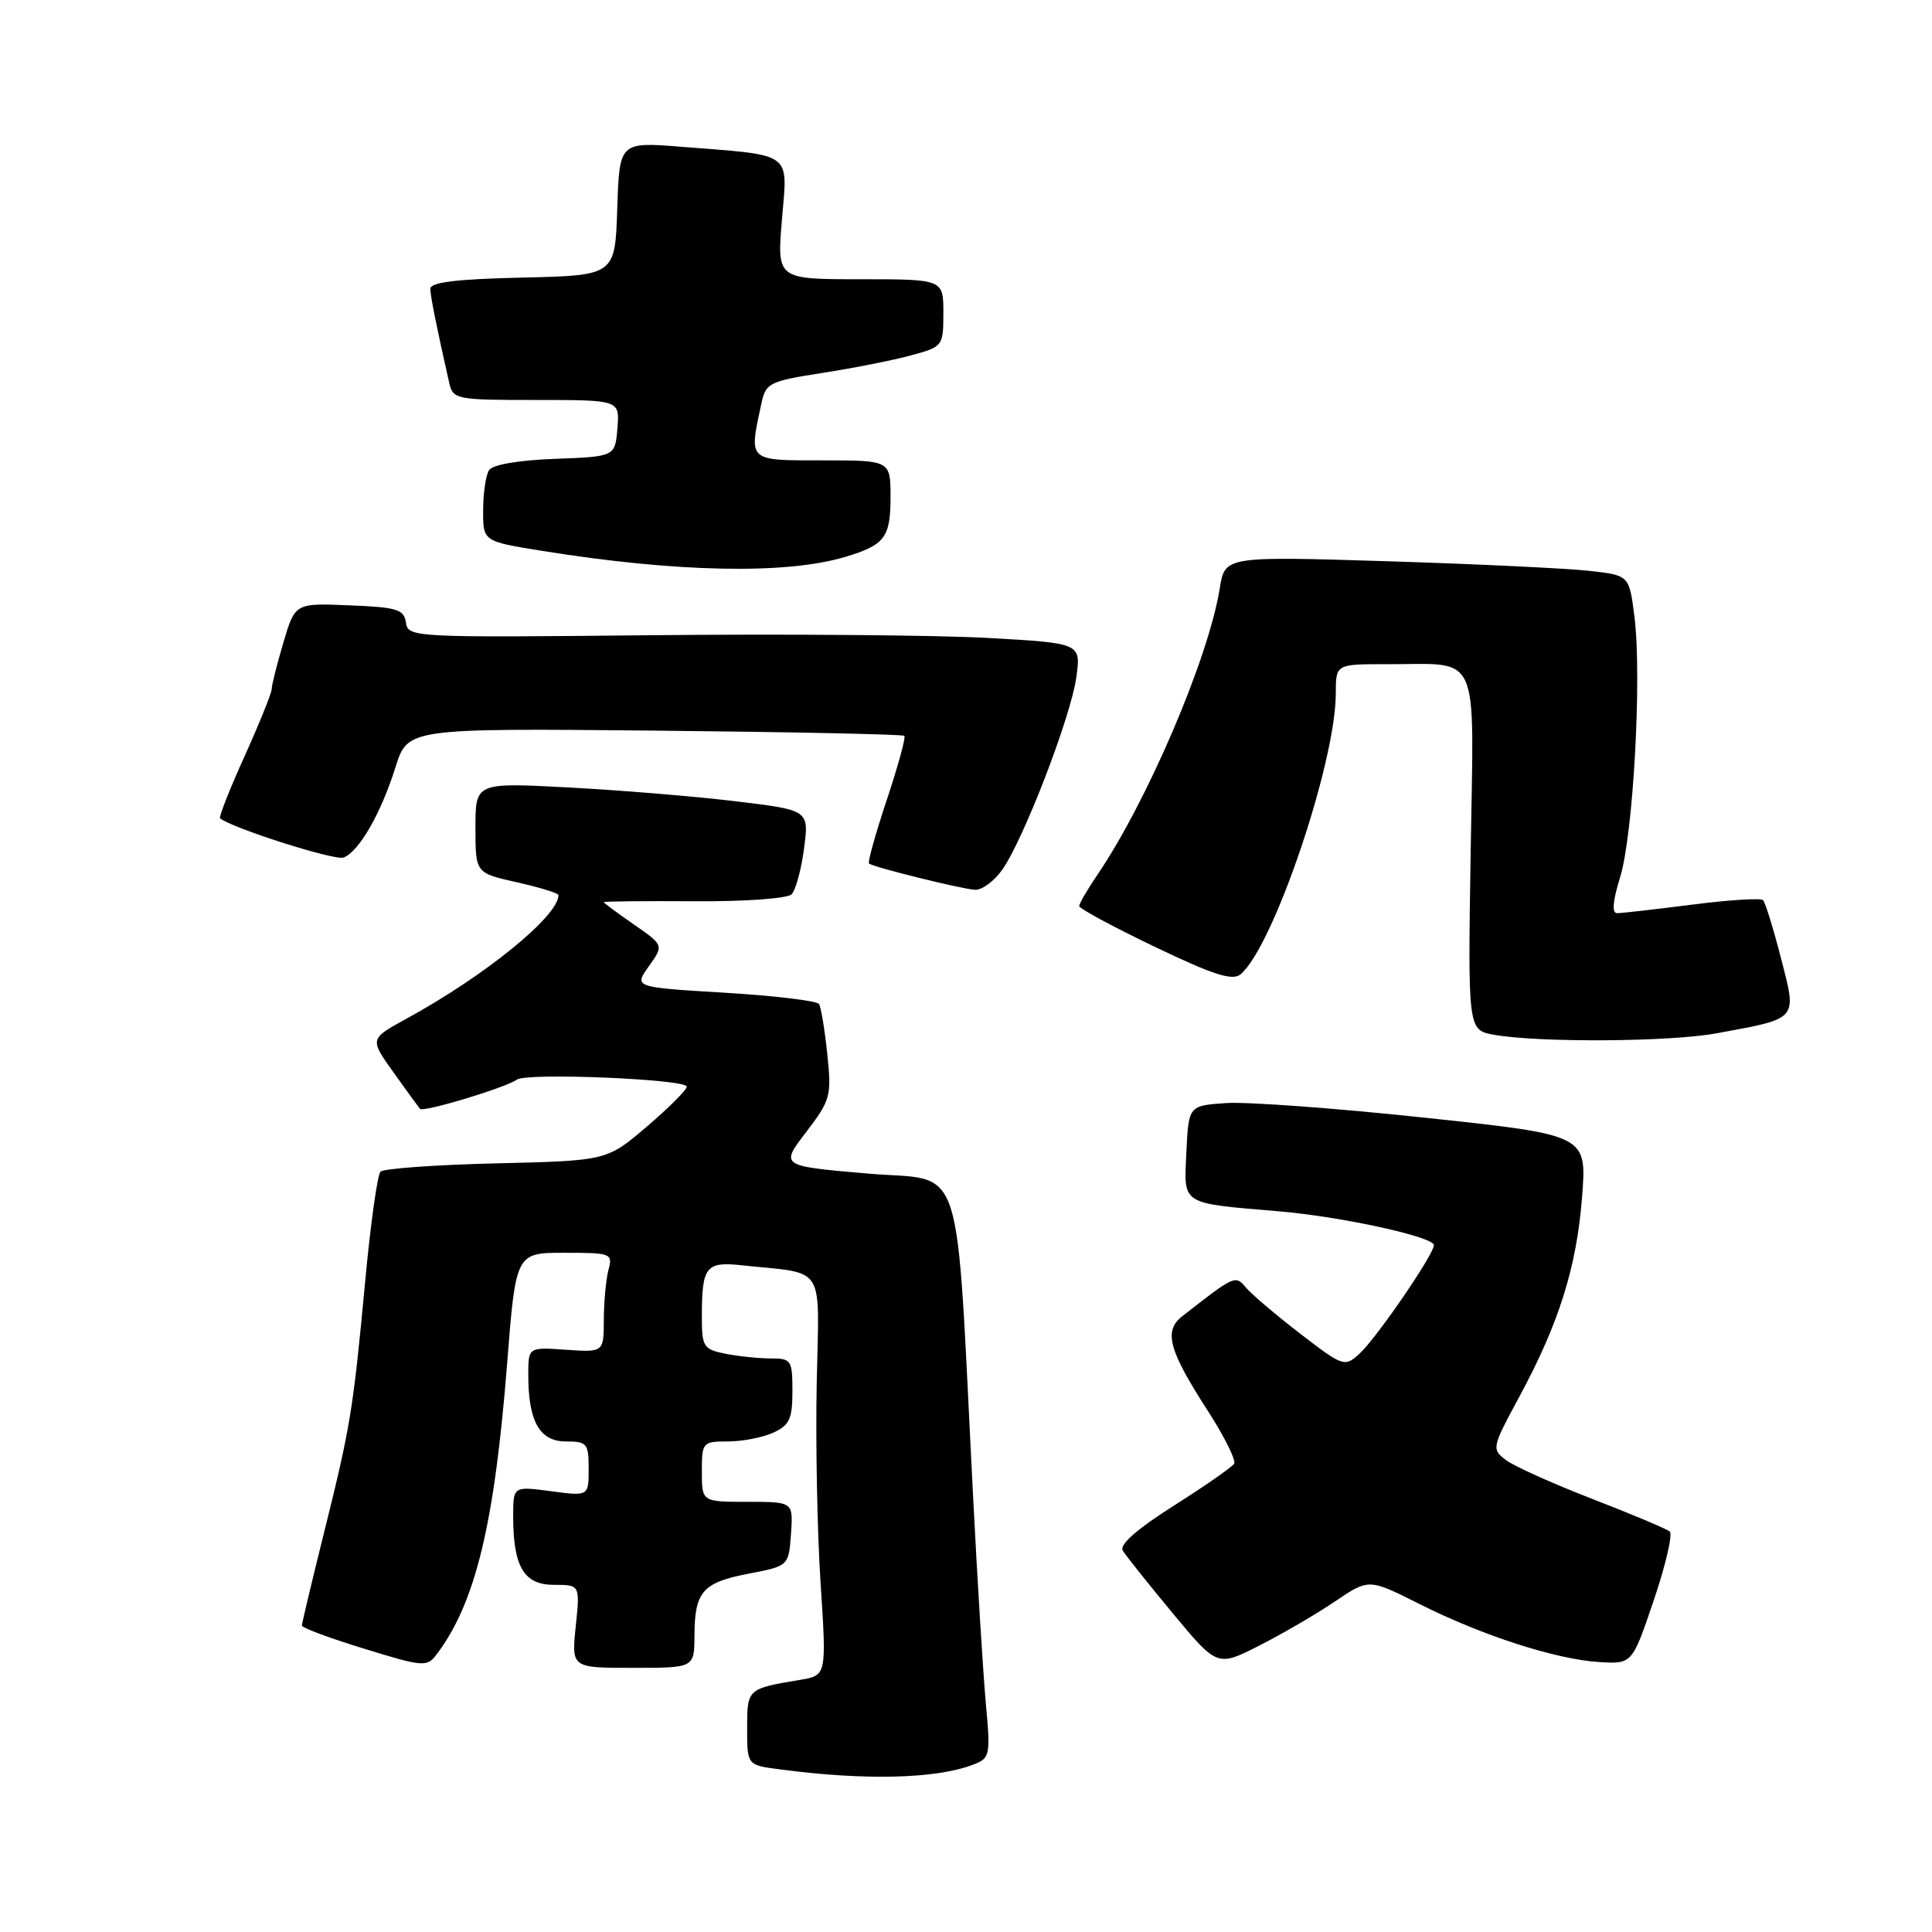 <?xml version="1.0" encoding="UTF-8" standalone="no"?>
<!DOCTYPE svg PUBLIC "-//W3C//DTD SVG 1.1//EN" "http://www.w3.org/Graphics/SVG/1.1/DTD/svg11.dtd" >
<svg xmlns="http://www.w3.org/2000/svg" xmlns:xlink="http://www.w3.org/1999/xlink" version="1.1" viewBox="0 0 256 256">
 <g >
 <path fill="currentColor"
d=" M 128.89 233.85 C 131.20 232.97 131.26 232.69 130.63 225.72 C 130.27 221.75 129.51 209.50 128.95 198.50 C 126.57 152.16 128.02 156.63 114.94 155.50 C 103.38 154.50 103.38 154.50 106.81 150.02 C 110.06 145.76 110.20 145.24 109.62 139.68 C 109.29 136.46 108.79 133.48 108.53 133.04 C 108.26 132.61 102.63 131.94 96.02 131.54 C 83.99 130.82 83.99 130.82 85.98 128.03 C 87.96 125.25 87.96 125.25 83.98 122.49 C 81.79 120.97 80.00 119.64 80.00 119.54 C 80.00 119.43 85.38 119.38 91.95 119.42 C 98.69 119.47 104.33 119.06 104.89 118.50 C 105.43 117.95 106.18 115.21 106.54 112.42 C 107.21 107.34 107.21 107.34 97.36 106.16 C 91.94 105.51 81.99 104.69 75.25 104.34 C 63.00 103.69 63.00 103.69 63.00 109.69 C 63.00 115.68 63.00 115.68 68.50 116.91 C 71.53 117.59 74.00 118.35 74.00 118.61 C 74.00 121.39 64.28 129.29 53.83 135.00 C 48.97 137.66 48.97 137.66 52.13 142.08 C 53.86 144.51 55.45 146.69 55.65 146.93 C 56.08 147.42 67.01 144.13 68.50 143.05 C 69.81 142.11 91.00 142.99 91.00 143.99 C 91.00 144.41 88.62 146.79 85.71 149.28 C 80.41 153.80 80.41 153.80 65.79 154.15 C 57.74 154.34 50.83 154.84 50.42 155.25 C 50.01 155.66 49.10 162.15 48.40 169.67 C 46.78 186.96 46.45 188.97 42.91 203.19 C 41.31 209.62 40.00 215.12 40.00 215.40 C 40.00 215.69 43.71 217.07 48.25 218.46 C 56.05 220.87 56.57 220.91 57.83 219.25 C 62.98 212.46 65.52 202.01 67.19 180.75 C 68.35 166.00 68.35 166.00 74.79 166.00 C 80.98 166.00 81.21 166.09 80.63 168.25 C 80.30 169.49 80.02 172.46 80.01 174.85 C 80.00 179.19 80.00 179.19 75.00 178.85 C 70.00 178.50 70.00 178.50 70.00 182.18 C 70.00 188.34 71.50 191.00 74.98 191.00 C 77.79 191.00 78.00 191.26 78.00 194.63 C 78.00 198.26 78.00 198.26 73.00 197.59 C 68.00 196.93 68.00 196.93 68.00 200.90 C 68.00 207.61 69.42 210.00 73.40 210.00 C 76.86 210.00 76.86 210.00 76.29 215.50 C 75.72 221.00 75.72 221.00 83.86 221.00 C 92.00 221.00 92.00 221.00 92.02 216.75 C 92.04 210.90 93.09 209.69 99.20 208.52 C 104.50 207.50 104.50 207.50 104.81 203.25 C 105.11 199.00 105.11 199.00 99.06 199.00 C 93.00 199.00 93.00 199.00 93.00 195.00 C 93.00 191.11 93.09 191.00 96.45 191.00 C 98.35 191.00 101.05 190.48 102.45 189.84 C 104.61 188.86 105.00 188.02 105.00 184.34 C 105.00 180.23 104.85 180.00 102.13 180.00 C 100.54 180.00 97.84 179.72 96.13 179.38 C 93.21 178.79 93.00 178.47 93.00 174.46 C 93.00 167.81 93.52 167.14 98.32 167.66 C 109.57 168.86 108.54 167.23 108.22 183.25 C 108.06 191.09 108.29 203.01 108.73 209.75 C 109.53 222.00 109.53 222.00 106.02 222.59 C 99.01 223.76 99.00 223.77 99.00 229.01 C 99.00 233.88 99.00 233.88 103.25 234.44 C 114.55 235.94 123.93 235.72 128.89 233.85 Z  M 176.94 212.17 C 181.38 209.17 181.38 209.17 188.05 212.52 C 196.36 216.71 206.15 219.87 211.88 220.23 C 216.27 220.50 216.27 220.50 219.13 212.05 C 220.71 207.40 221.66 203.30 221.25 202.94 C 220.84 202.58 216.22 200.64 211.00 198.62 C 205.78 196.60 200.62 194.28 199.55 193.47 C 197.63 192.01 197.67 191.82 201.32 185.07 C 206.59 175.31 208.92 167.88 209.64 158.52 C 210.26 150.39 210.26 150.39 188.88 148.11 C 177.12 146.85 165.25 145.98 162.50 146.16 C 157.50 146.50 157.50 146.50 157.20 152.66 C 156.87 159.74 156.33 159.39 169.50 160.51 C 177.76 161.21 190.00 163.89 190.00 164.99 C 190.00 166.22 182.33 177.40 180.11 179.40 C 178.17 181.16 177.96 181.09 172.26 176.70 C 169.04 174.22 165.82 171.48 165.09 170.61 C 163.70 168.93 163.61 168.97 156.63 174.43 C 154.17 176.36 154.87 178.93 159.99 186.86 C 162.22 190.31 163.81 193.50 163.53 193.95 C 163.25 194.40 159.66 196.90 155.54 199.51 C 150.65 202.61 148.30 204.67 148.77 205.46 C 149.17 206.12 152.15 209.86 155.40 213.77 C 161.30 220.88 161.30 220.88 166.90 218.03 C 169.98 216.46 174.50 213.83 176.94 212.17 Z  M 227.45 136.92 C 238.39 134.90 238.12 135.23 235.99 126.97 C 234.98 123.04 233.91 119.57 233.61 119.27 C 233.31 118.98 229.08 119.24 224.21 119.87 C 219.35 120.49 214.88 121.00 214.28 121.00 C 213.56 121.00 213.69 119.42 214.67 116.25 C 216.41 110.65 217.57 89.73 216.58 81.80 C 215.89 76.24 215.89 76.24 210.69 75.65 C 207.84 75.32 195.78 74.74 183.90 74.37 C 162.30 73.70 162.30 73.70 161.62 77.98 C 160.15 87.18 152.03 106.17 145.41 115.92 C 144.08 117.87 143.00 119.73 143.00 120.06 C 143.00 120.39 147.50 122.81 153.00 125.45 C 160.75 129.17 163.31 129.99 164.37 129.11 C 168.70 125.52 177.00 101.04 177.00 91.87 C 177.00 88.00 177.00 88.00 183.75 88.01 C 196.33 88.04 195.30 85.73 194.87 112.90 C 194.50 136.50 194.50 136.50 198.00 137.12 C 203.95 138.17 221.33 138.06 227.45 136.92 Z  M 132.80 115.25 C 135.65 111.20 141.91 94.93 142.62 89.73 C 143.24 85.22 143.24 85.22 130.87 84.53 C 124.07 84.15 104.00 83.99 86.29 84.17 C 54.71 84.49 54.07 84.46 53.79 82.50 C 53.53 80.74 52.62 80.46 46.30 80.21 C 39.10 79.91 39.10 79.91 37.55 85.14 C 36.70 88.01 36.00 90.79 36.00 91.31 C 36.00 91.82 34.38 95.83 32.41 100.20 C 30.43 104.57 28.97 108.28 29.16 108.43 C 30.77 109.74 44.38 114.07 45.52 113.63 C 47.57 112.85 50.48 107.78 52.40 101.67 C 54.03 96.50 54.03 96.50 86.74 96.81 C 104.74 96.99 119.63 97.30 119.83 97.50 C 120.04 97.71 118.99 101.53 117.50 106.00 C 116.01 110.47 114.95 114.26 115.15 114.42 C 115.73 114.91 127.36 117.79 129.18 117.90 C 130.11 117.96 131.73 116.76 132.80 115.25 Z  M 112.00 73.79 C 117.24 72.22 118.00 71.22 118.00 65.88 C 118.00 61.00 118.00 61.00 109.00 61.00 C 99.03 61.00 99.23 61.19 100.87 53.54 C 101.47 50.73 101.87 50.53 109.00 49.41 C 113.13 48.77 118.41 47.72 120.75 47.08 C 124.94 45.94 125.00 45.86 125.00 41.46 C 125.00 37.00 125.00 37.00 113.98 37.00 C 102.95 37.00 102.95 37.00 103.61 29.11 C 104.37 19.98 105.28 20.64 90.29 19.45 C 82.08 18.80 82.08 18.80 81.79 27.65 C 81.50 36.50 81.50 36.50 69.25 36.78 C 60.42 36.98 57.01 37.40 57.02 38.28 C 57.05 39.35 57.86 43.40 59.53 50.75 C 60.02 52.92 60.45 53.00 71.08 53.00 C 82.12 53.00 82.12 53.00 81.81 56.75 C 81.50 60.50 81.50 60.50 73.53 60.80 C 68.71 60.98 65.26 61.57 64.80 62.30 C 64.37 62.96 64.02 65.35 64.02 67.61 C 64.00 71.73 64.00 71.73 71.75 72.98 C 89.57 75.85 104.15 76.15 112.00 73.79 Z "/>
</g>
</svg>